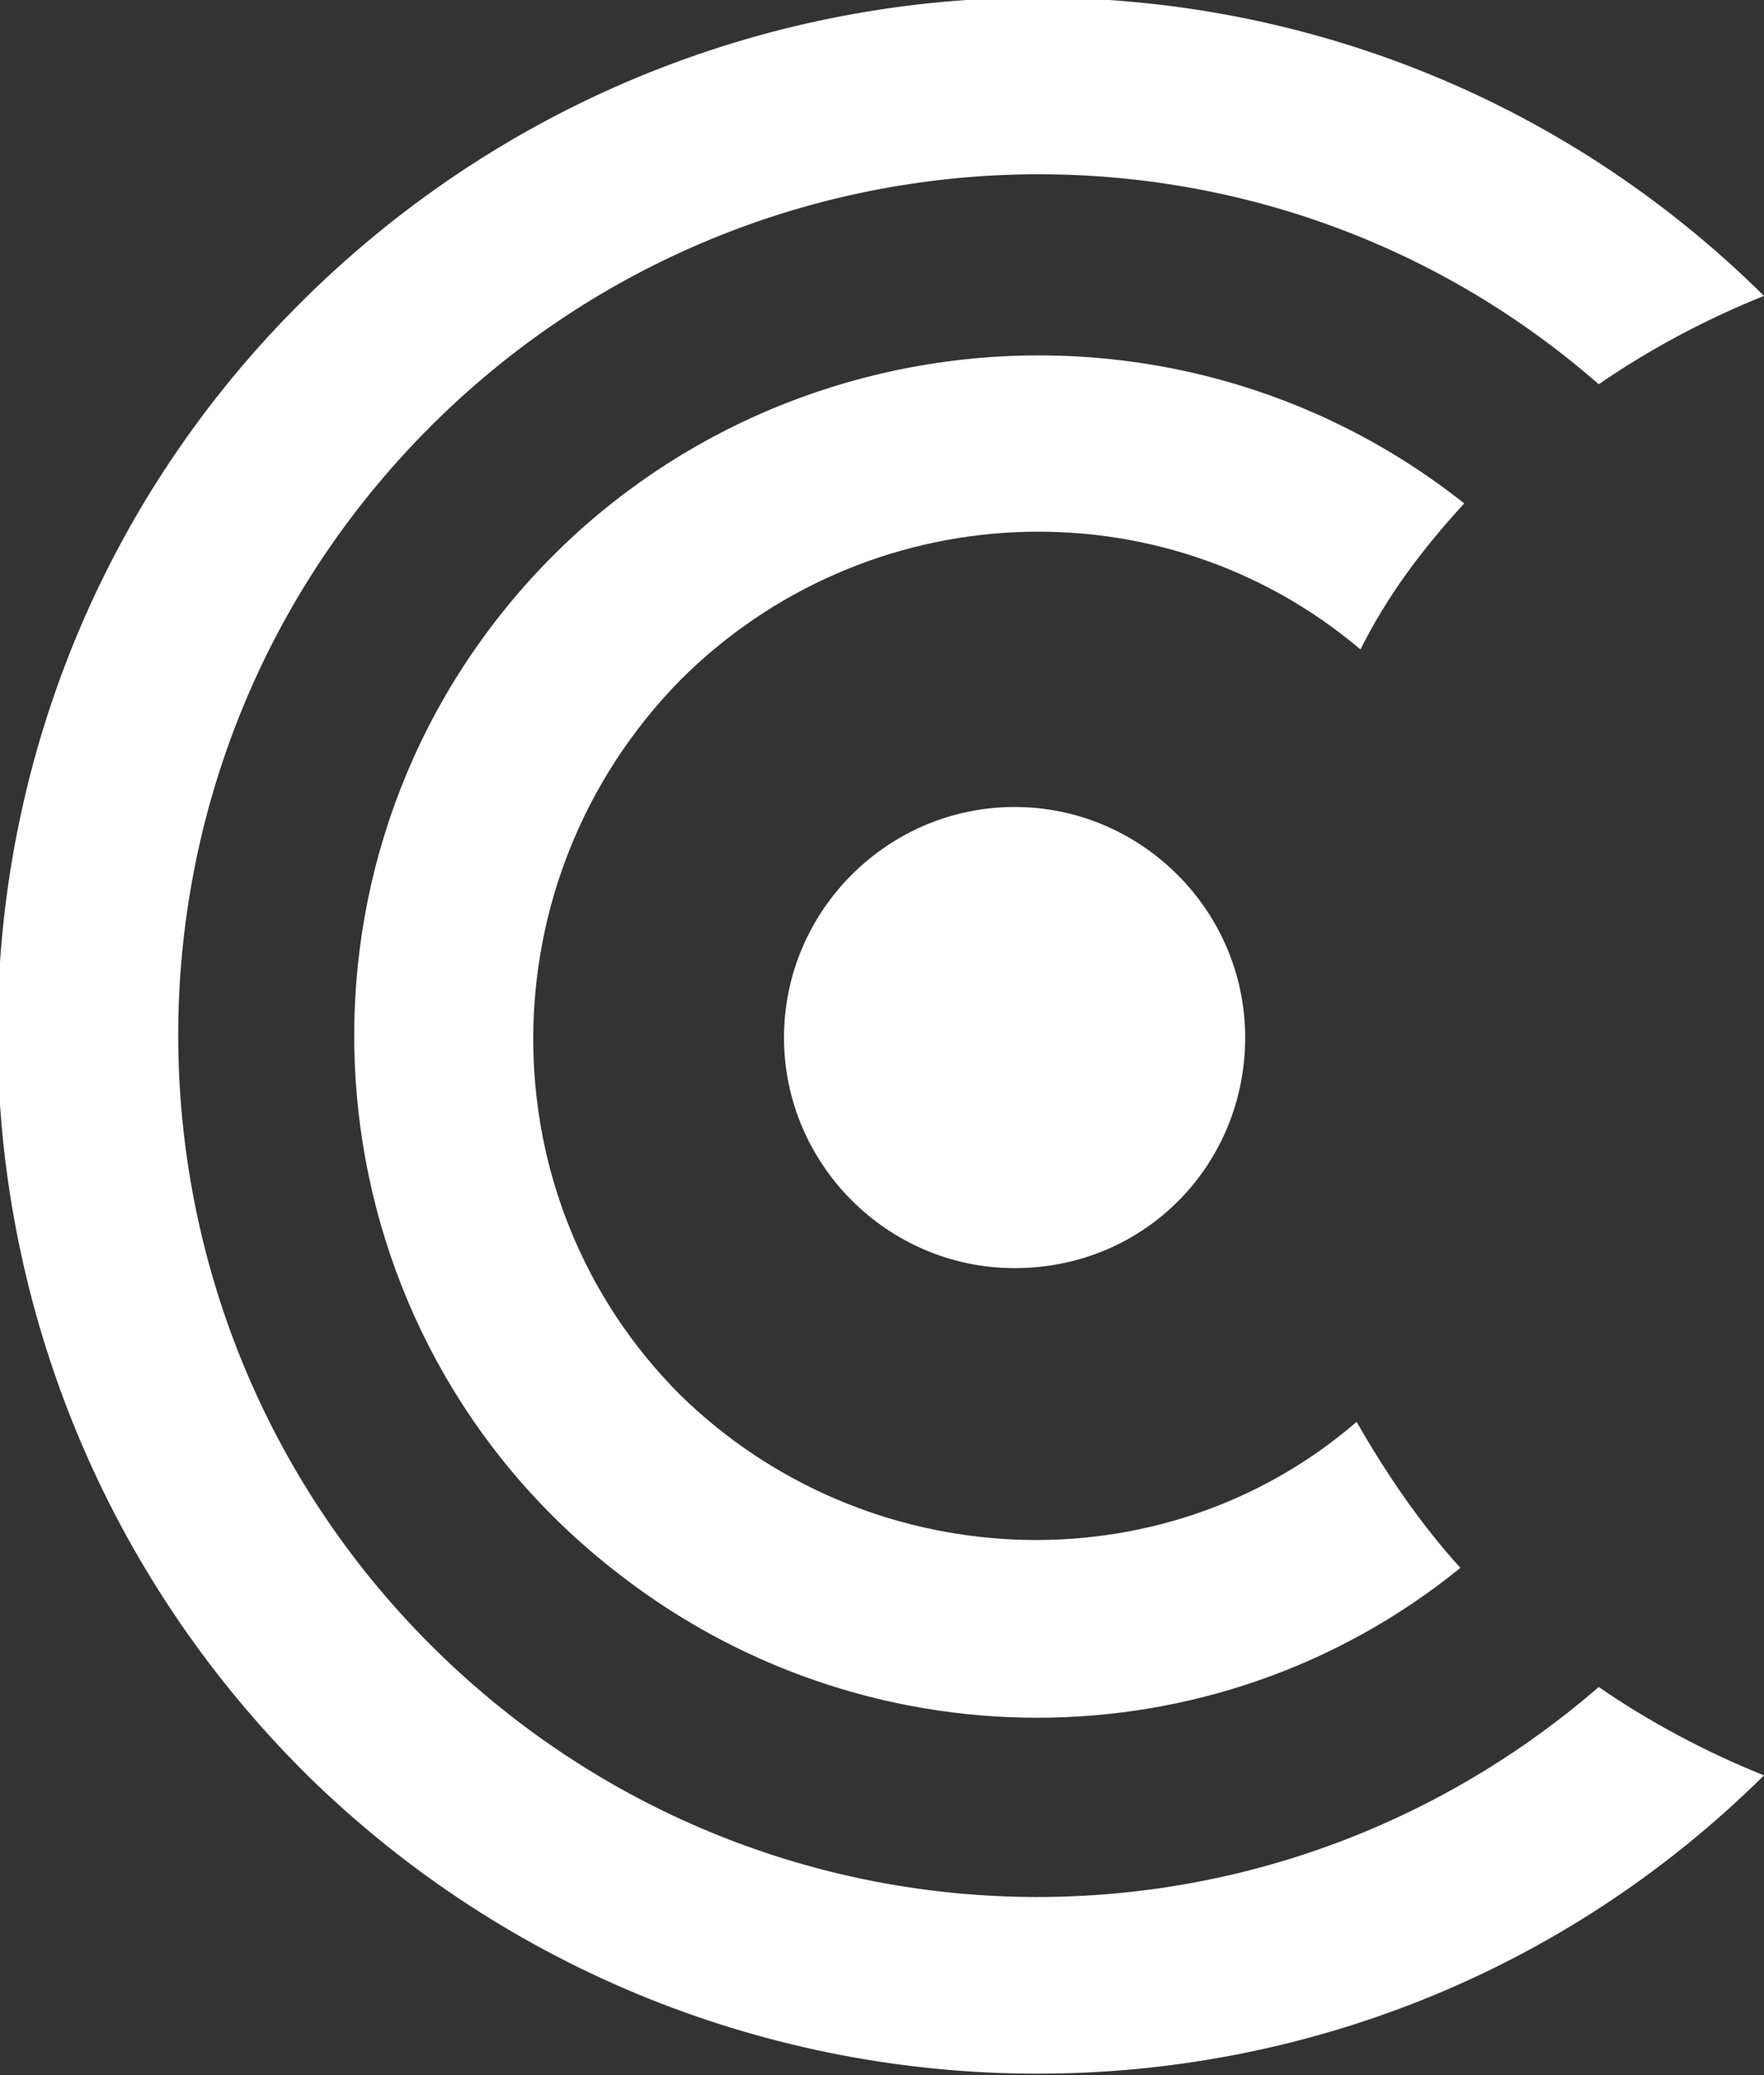 
<svg xmlns="http://www.w3.org/2000/svg" xmlns:xlink="http://www.w3.org/1999/xlink" x="0px" y="0px"
	 viewBox="0 0 45.9 54" style="enable-background:new 0 0 45.9 54;" xml:space="preserve">
<rect x="0" y="0" width="45.9" height="54" fill="#333333" stroke="none"/>
<style type="text/css">
	.st0{fill:#fff;}
</style>
<g  transform="translate(0.025 0.001)">
	<g  transform="translate(-0.025 -0.001)">
		<g >
			<path class="st0" d="M17.7,36.3c-5.1-5.1-5.1-13.4,0-18.6c4.8-4.8,12.5-5.2,17.7-0.8c0.7-1.4,1.6-2.6,2.7-3.8
				C30.4,7,19.2,8.3,13.1,15.9s-4.9,18.8,2.8,24.9c6.5,5.2,15.7,5.2,22.1,0c-1-1.1-1.9-2.4-2.7-3.8C30.2,41.4,22.5,41,17.7,36.3z"/>
			<path class="st0" d="M11.2,42.8c-8.7-8.7-8.8-22.9,0-31.7c8.3-8.3,21.6-8.8,30.4-1.1c1.3-0.9,2.8-1.7,4.3-2.3
				C35.3-2.8,18.2-2.6,7.7,8S-2.6,35.7,8,46.2c10.5,10.3,27.4,10.4,37.9,0c-1.5-0.6-3-1.4-4.3-2.3C32.7,51.6,19.5,51.1,11.2,42.8z"
				/>
			<path class="st0" d="M32.4,27c0-3.3-2.7-6-6-6s-6,2.7-6,6s2.7,6,6,6C29.8,33,32.4,30.3,32.4,27
				C32.4,27,32.4,27,32.4,27z"/>
		</g>
	</g>
</g>
</svg>

